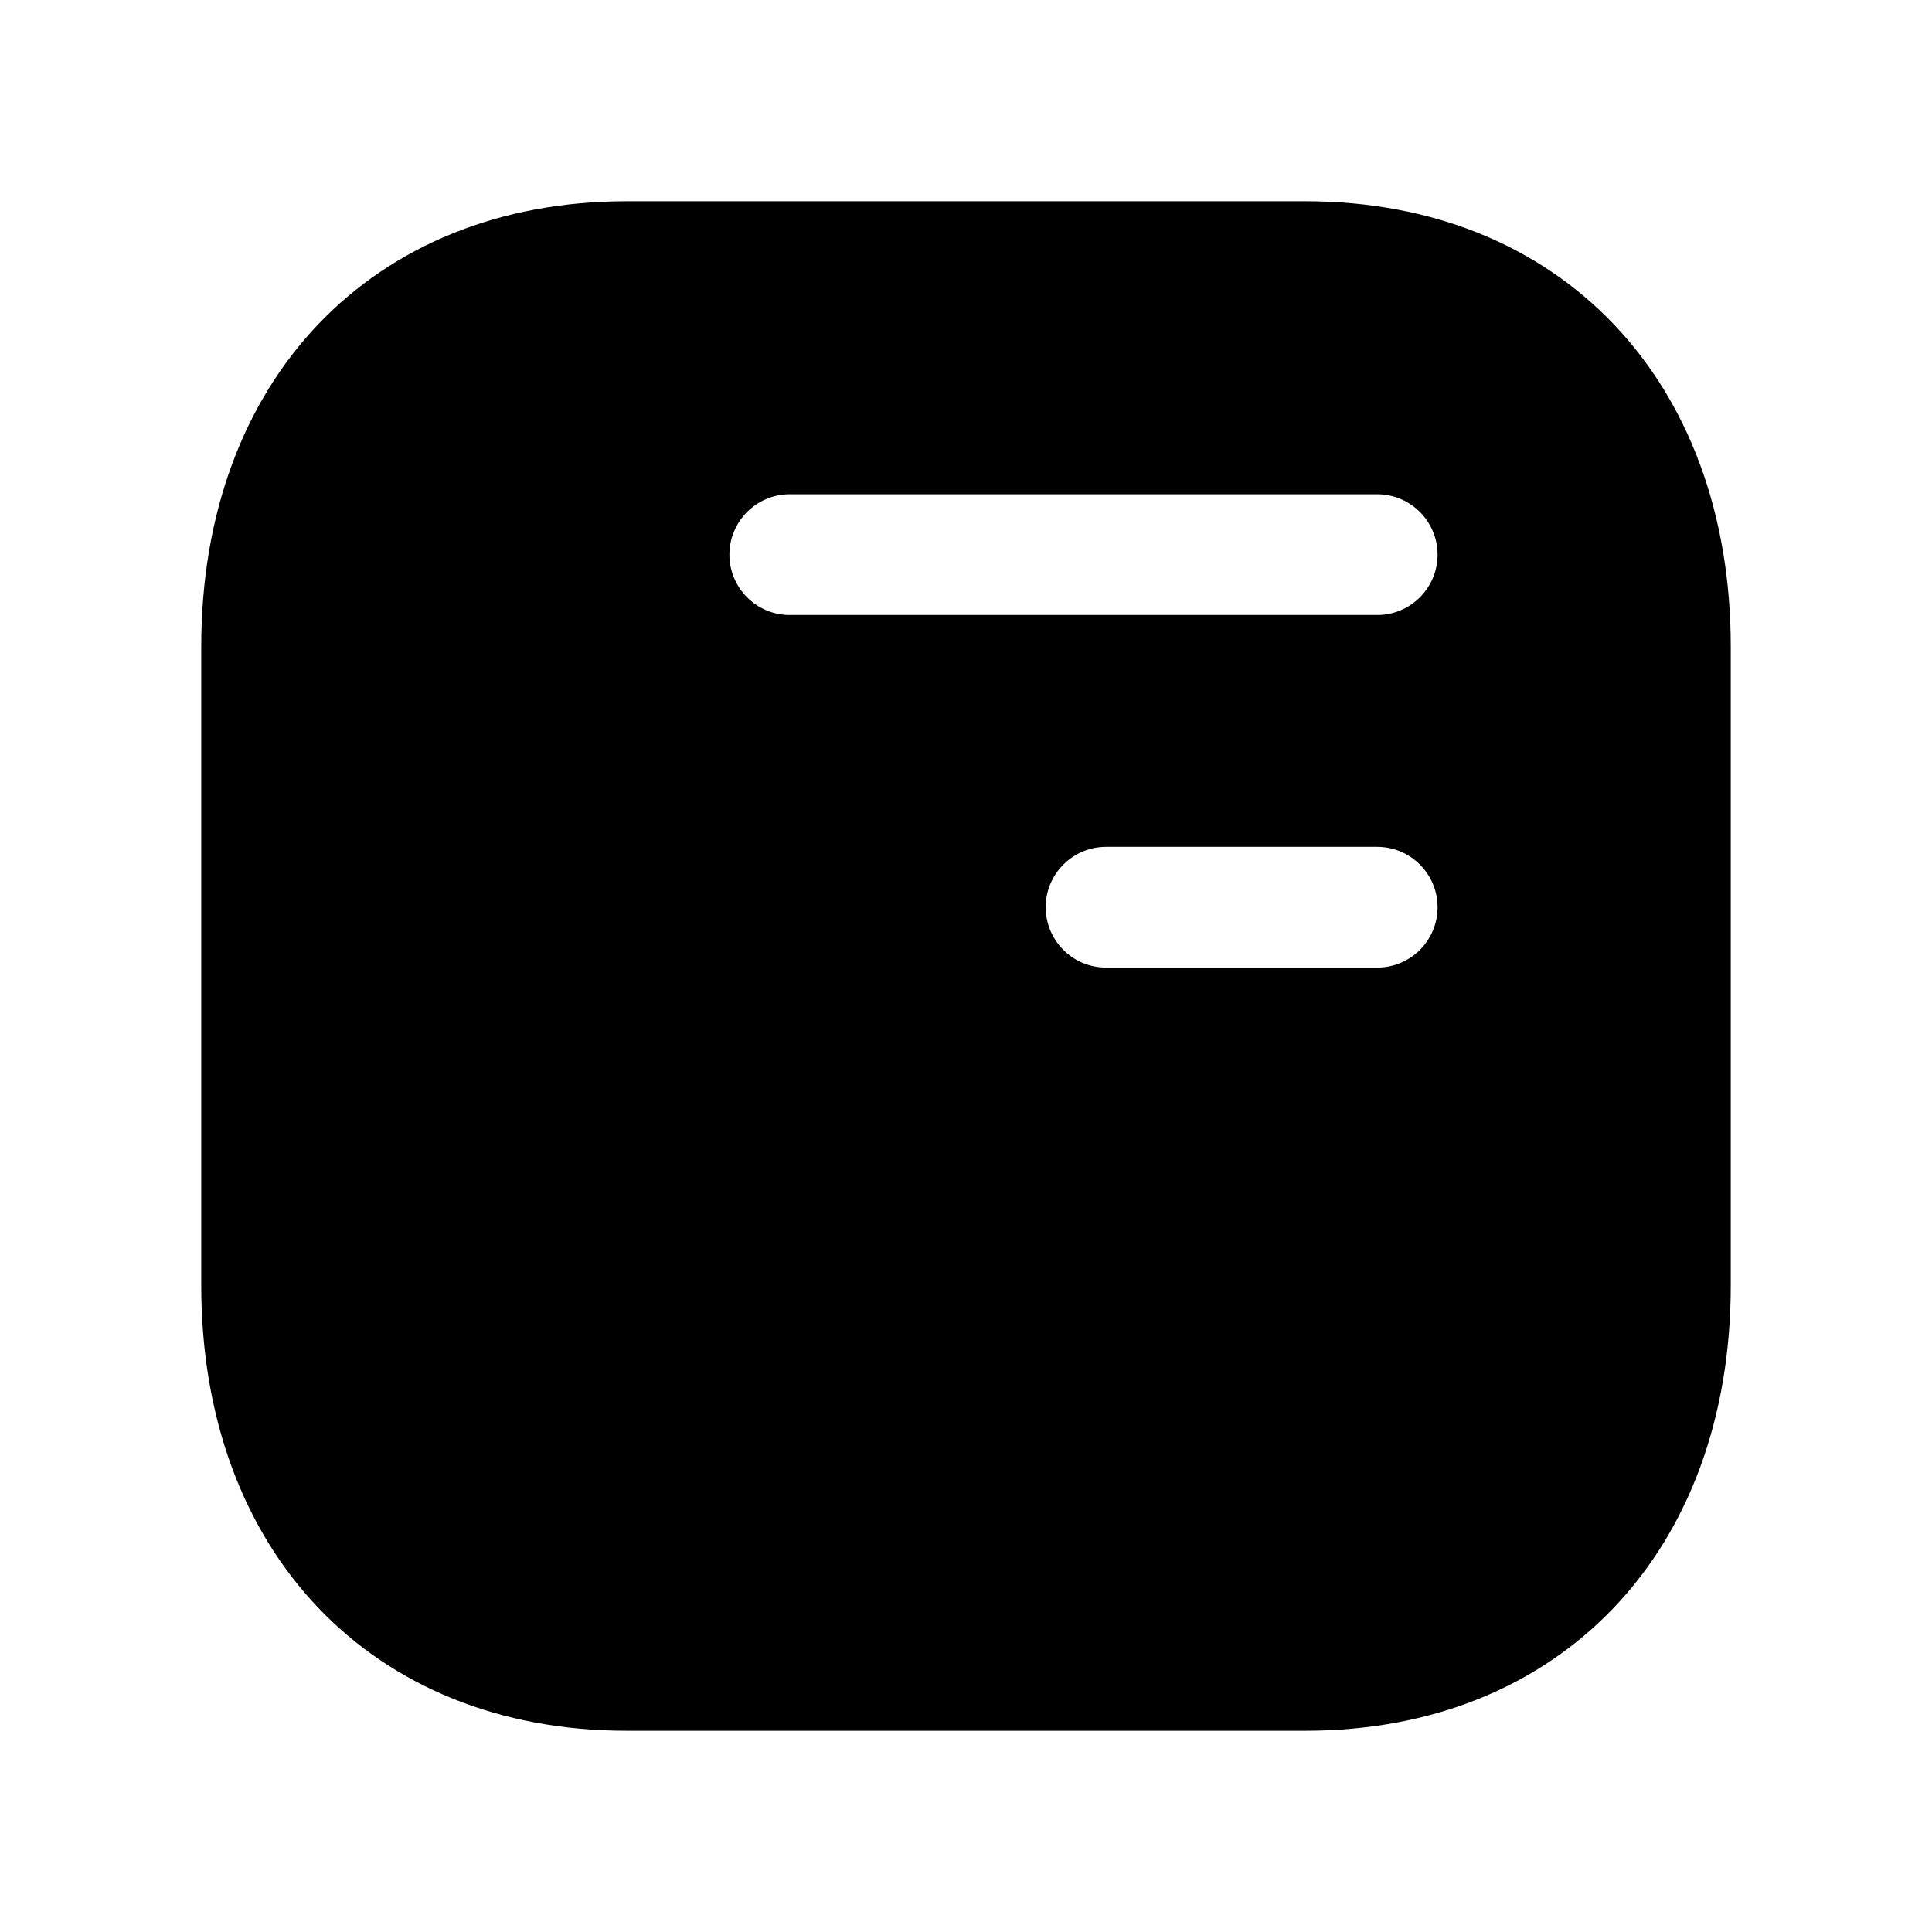 <svg width="24" height="24" viewBox="0 0 24 24" fill="none" xmlns="http://www.w3.org/2000/svg">
<path fill-rule="evenodd" clip-rule="evenodd" d="M17.108 7.64H9.811C9.397 7.64 9.061 7.304 9.061 6.89C9.061 6.476 9.397 6.14 9.811 6.14H17.108C17.522 6.14 17.858 6.476 17.858 6.89C17.858 7.304 17.522 7.64 17.108 7.64ZM17.108 12.02H13.74C13.326 12.02 12.99 11.684 12.99 11.27C12.99 10.856 13.326 10.52 13.74 10.52H17.108C17.522 10.52 17.858 10.856 17.858 11.27C17.858 11.684 17.522 12.02 17.108 12.02ZM16.217 2.5H7.783C4.623 2.5 2.5 4.723 2.5 8.031V15.97C2.5 19.278 4.623 21.5 7.782 21.5H16.217C19.377 21.5 21.5 19.278 21.5 15.97V8.031C21.5 4.723 19.377 2.5 16.217 2.5Z" fill="black"/>
</svg>